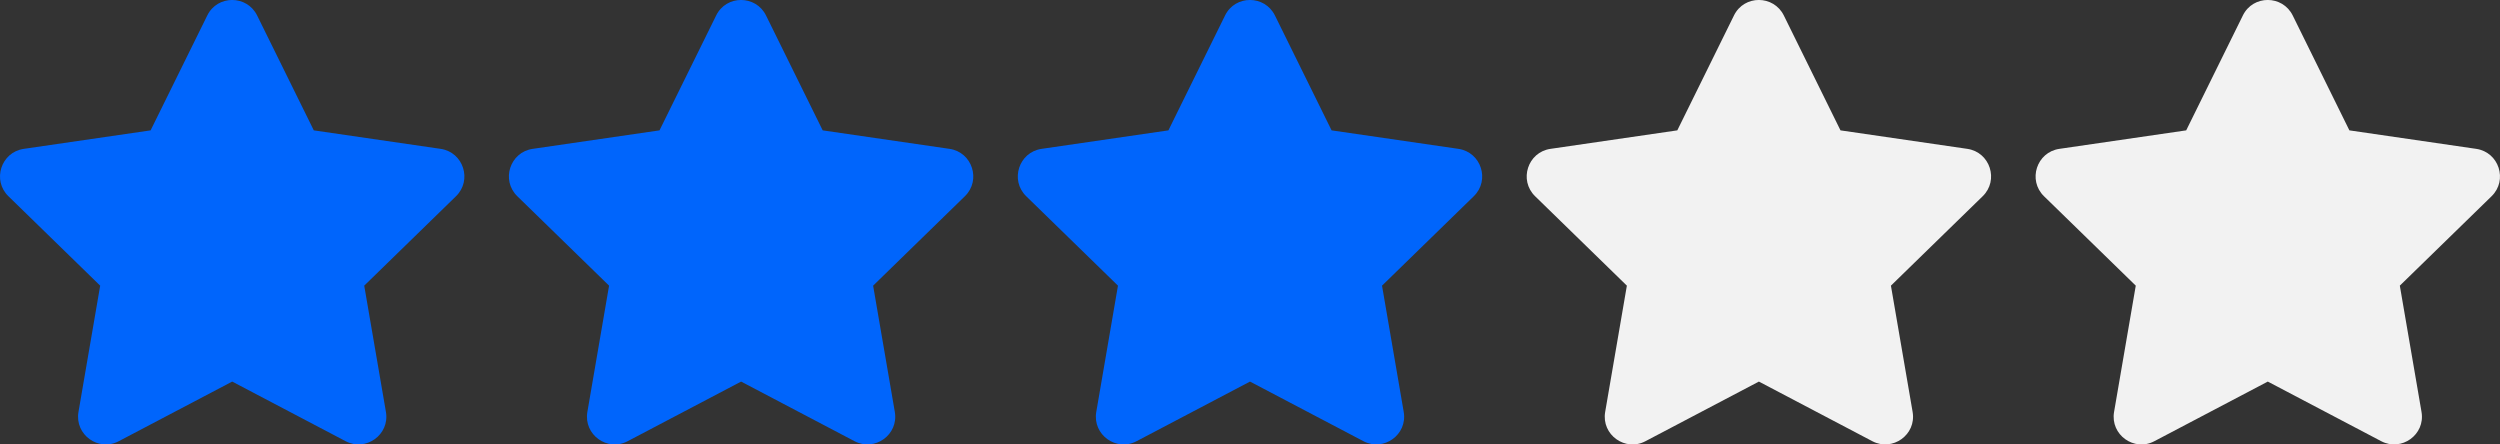 <?xml version="1.0" encoding="UTF-8" standalone="no"?>
<svg
   xmlns:dc="http://purl.org/dc/elements/1.1/"
   xmlns:cc="http://creativecommons.org/ns#"
   xmlns:rdf="http://www.w3.org/1999/02/22-rdf-syntax-ns#"
   xmlns:svg="http://www.w3.org/2000/svg"
   xmlns="http://www.w3.org/2000/svg"
   xmlns:sodipodi="http://sodipodi.sourceforge.net/DTD/sodipodi-0.dtd"
   xmlns:inkscape="http://www.inkscape.org/namespaces/inkscape"
   aria-hidden="true"
   focusable="false"
   data-prefix="fas"
   data-icon="star"
   class="svg-inline--fa fa-star fa-w-18"
   role="img"
   viewBox="0 0 2880 512"
   version="1.1"
   id="svg4"
   sodipodi:docname="3stars.svg"
   inkscape:version="1.0.1 (3bc2e813f5, 2020-09-07)"
   width="2880"
   height="512">
  <rect x="0" y="0" width="2880" height="512" fill="#333333" stroke="none"/>
  <defs
     id="defs8" />
  <sodipodi:namedview
     pagecolor="#ffffff"
     bordercolor="#666666"
     borderopacity="1"
     objecttolerance="10"
     gridtolerance="10"
     guidetolerance="10"
     inkscape:pageopacity="0"
     inkscape:pageshadow="2"
     inkscape:window-width="1920"
     inkscape:window-height="1017"
     id="namedview6"
     showgrid="false"
     inkscape:zoom="0.29347694"
     inkscape:cx="2055.1087"
     inkscape:cy="-201.55754"
     inkscape:window-x="-8"
     inkscape:window-y="1072"
     inkscape:window-maximized="1"
     inkscape:current-layer="svg4" />
  <path
     fill="currentColor"
     d="m 238.8,17.781 -65.3,132.4 -146.1,21.3 c -26.2,3.8 -36.7,36.1 -17.7,54.6 l 105.7,103 -25,145.5 c -4.5,26.3 23.2,46 46.4,33.7 l 130.7,-68.7 130.7,68.7 c 23.2,12.2 50.9,-7.4 46.4,-33.7 l -25,-145.5 105.7,-103 c 19,-18.5 8.5,-50.8 -17.7,-54.6 l -146.1,-21.3 -65.3,-132.4 c -11.7,-23.6 -45.6,-23.9 -57.4,0 z"
     id="path2"
     style="fill:#0065fc;fill-opacity:1" />
  <path
     fill="currentColor"
     d="m 825.05,17.781 -65.3,132.4 -146.1,21.3 c -26.2,3.8 -36.7,36.1 -17.7,54.6 l 105.7,103 -25,145.5 c -4.5,26.3 23.2,46 46.4,33.7 l 130.7,-68.7 130.7,68.7 c 23.2,12.2 50.9,-7.4 46.4,-33.7 l -25,-145.5 105.7,-103 c 19,-18.5 8.5,-50.8 -17.7,-54.6 l -146.1,-21.3 -65.3,-132.4 c -11.7,-23.6 -45.6,-23.9 -57.4,0 z"
     id="path2-8"
     style="fill:#0065fc;fill-opacity:1" />
  <path
     fill="currentColor"
     d="m 1411.3,17.781 -65.3,132.4 -146.1,21.3 c -26.2,3.8 -36.7,36.1 -17.7,54.6 l 105.7,103 -25,145.5 c -4.5,26.3 23.2,46 46.4,33.7 l 130.7,-68.7 130.7,68.7 c 23.2,12.2 50.9,-7.4 46.4,-33.7 l -25,-145.5 105.7,-103 c 19,-18.5 8.5,-50.8 -17.7,-54.6 l -146.1,-21.3 -65.3,-132.4 c -11.7,-23.6 -45.6,-23.9 -57.4,0 z"
     id="path2-2"
     style="fill:#0065fc;fill-opacity:1" />
  <path
     fill="currentColor"
     d="m 1997.55,17.781 -65.3,132.4 -146.1,21.3 c -26.2,3.8 -36.7,36.1 -17.7,54.6 l 105.7,103 -25,145.5 c -4.5,26.3 23.2,46 46.4,33.7 l 130.7,-68.7 130.7,68.7 c 23.2,12.2 50.9,-7.4 46.4,-33.7 l -25,-145.5 105.7,-103 c 19,-18.5 8.5,-50.8 -17.7,-54.6 l -146.1,-21.3 -65.3,-132.4 c -11.7,-23.6 -45.6,-23.9 -57.4,0 z"
     id="path2-6"
     style="fill:#f2f2f2;fill-opacity:1" />
  <path
     fill="currentColor"
     d="m 2583.8,17.781 -65.3,132.4 -146.1,21.3 c -26.2,3.8 -36.7,36.1 -17.7,54.6 l 105.7,103 -25,145.5 c -4.5,26.3 23.2,46 46.4,33.7 l 130.7,-68.7 130.7,68.7 c 23.2,12.2 50.9,-7.4 46.4,-33.7 l -25,-145.5 105.7,-103 c 19,-18.5 8.5,-50.8 -17.7,-54.6 l -146.1,-21.3 -65.3,-132.4 c -11.7,-23.6 -45.6,-23.9 -57.4,0 z"
     id="path2-28"
     style="fill:#f2f2f2;fill-opacity:1" />
</svg>
